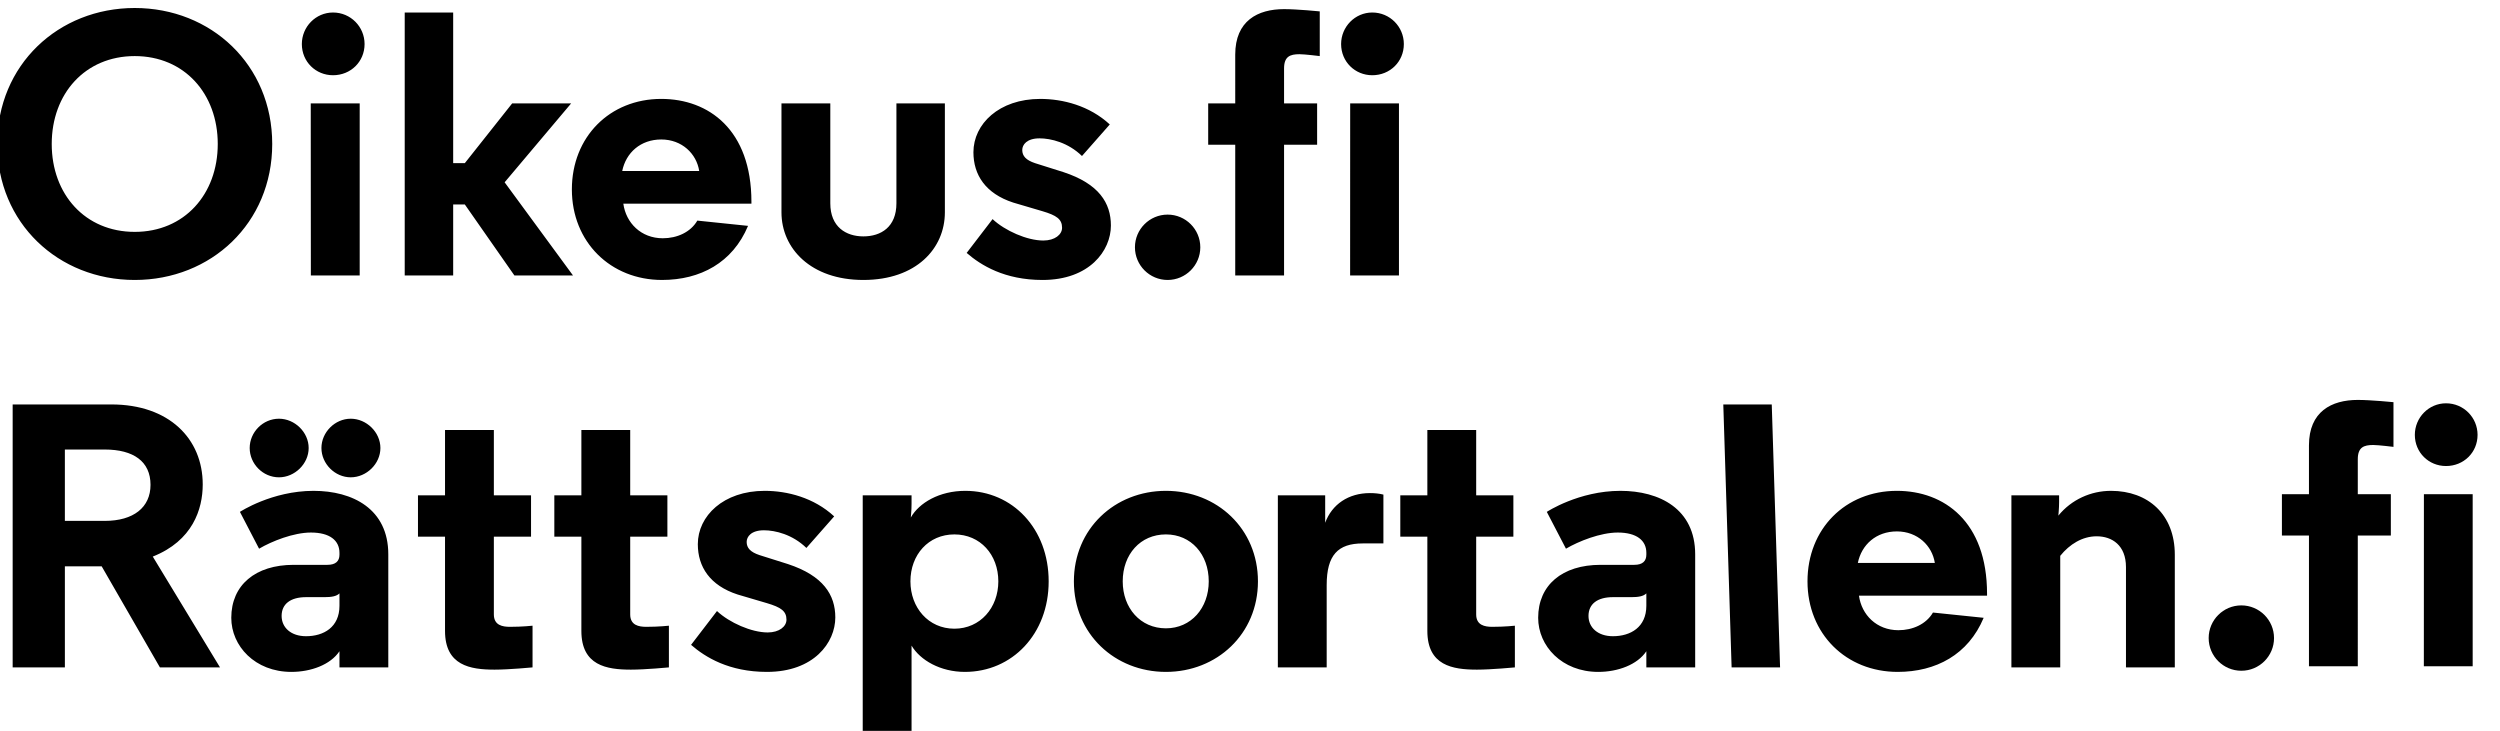 <?xml version="1.0" encoding="UTF-8" standalone="no"?>
<svg xmlns:dc="http://purl.org/dc/elements/1.1/" xmlns:cc="http://creativecommons.org/ns#" xmlns:rdf="http://www.w3.org/1999/02/22-rdf-syntax-ns#" xmlns:svg="http://www.w3.org/2000/svg" xmlns="http://www.w3.org/2000/svg" xmlns:sodipodi="http://sodipodi.sourceforge.net/DTD/sodipodi-0.dtd" xmlns:inkscape="http://www.inkscape.org/namespaces/inkscape" width="111.959mm" height="32.731mm" viewBox="0 0 111.959 32.731" version="1.1" id="svg8" sodipodi:docname="oikeusfi_logo.svg" inkscape:version="1.0.1 (c497b03c, 2020-09-10)">
  <defs id="defs2"></defs>
  <g id="layer1" transform="translate(-37.759,-158.259)" style="fill:#000000">
    <g id="g38" transform="matrix(0.035,0,0,-0.035,22.212,203.691)" style="fill:#000000">
      <path d="m 648.809,444.109 h 76.902 L 639.68,585.898 c 50.945,20.192 63.922,60.563 63.922,92.286 0,58.636 -43.258,102.375 -116.793,102.375 H 460.398 v -336.45 h 66.809 v 129.289 h 47.106 z m -12.016,233.594 c 0,-28.844 -21.629,-46.144 -58.637,-46.144 h -50.949 v 91.324 h 50.949 c 37.008,0 58.637,-15.379 58.637,-45.18 z M 835.781,484 c -19.226,0 -31.242,11.059 -31.242,25.961 0,15.379 11.535,24.027 31.242,24.027 h 23.551 c 8.648,0 15.379,0.961 19.227,4.813 v -15.86 C 878.559,495.539 858.371,484 835.781,484 Z m 42.778,104.301 c 0,-8.172 -4.809,-12.969 -15.383,-12.969 h -43.258 c -49.023,0 -79.785,-25.961 -79.785,-67.773 0,-36.047 30.281,-69.219 76.902,-69.219 24.992,0 49.985,9.14 61.524,26.441 v -20.672 h 62.48 v 144.672 c 0,58.16 -45.66,81.231 -95.648,81.231 -53.348,0 -94.203,-26.91 -94.203,-26.91 l 24.511,-47.114 c 16.344,9.621 44.219,20.672 66.328,20.672 24.032,0 36.532,-10.09 36.532,-25.949 z M 763.684,724.805 c 0,-20.188 16.824,-37.489 37.492,-37.489 20.183,0 37.969,17.301 37.969,37.489 0,20.187 -17.786,37.492 -37.969,37.492 -20.668,0 -37.492,-17.305 -37.492,-37.492 z m 91.8,0 c 0,-20.188 17.305,-37.489 37.493,-37.489 20.187,0 37.968,17.301 37.968,37.489 0,20.187 -17.781,37.492 -37.968,37.492 -20.188,0 -37.493,-17.305 -37.493,-37.492 z m 158.136,23.07 v -83.637 h -34.612 v -52.867 h 34.612 V 490.73 c 0,-44.218 32.2,-49.5 63.44,-49.5 18.26,0 48.54,2.879 48.54,2.879 v 53.352 c 0,0 -12.97,-1.441 -28.83,-1.441 -9.62,0 -20.67,1.921 -20.67,15.859 v 99.492 h 47.58 v 52.867 h -47.58 v 83.637 z m 174.47,0 v -83.637 h -34.61 v -52.867 h 34.61 V 490.73 c 0,-44.218 32.2,-49.5 63.44,-49.5 18.26,0 48.55,2.879 48.55,2.879 v 53.352 c 0,0 -12.98,-1.441 -28.84,-1.441 -9.62,0 -20.67,1.921 -20.67,15.859 v 99.492 h 47.58 v 52.867 h -47.58 v 83.637 z m 323.47,-110.543 c -25.96,24.027 -60.08,32.68 -88.92,32.68 -52.87,0 -85.56,-32.203 -85.56,-68.25 0,-28.84 15.38,-52.871 50.95,-64.403 l 37.49,-11.058 c 17.78,-5.289 24.99,-10.09 24.99,-21.153 0,-8.648 -9.13,-16.339 -24.03,-16.339 -20.67,0 -49.02,12.5 -64.88,27.402 l -33.17,-43.262 c 18.27,-15.859 48.55,-34.609 97.09,-34.609 60.08,0 87.48,37.492 87.48,69.699 0,28.832 -15.38,53.352 -60.56,68.25 l -36.53,11.531 c -11.54,3.852 -16.34,9.129 -16.34,16.821 0,6.73 5.76,14.898 22.11,14.898 14.41,0 36.52,-5.277 54.31,-22.59 z m 153.8,-23.07 c 33.16,0 56.23,-25.961 56.23,-60.082 0,-33.649 -23.07,-60.559 -56.23,-60.559 -33.17,0 -56.24,26.91 -56.24,60.559 0,34.121 23.07,60.082 56.24,60.082 z m -54.8,-142.274 c 11.06,-18.75 37.01,-33.648 68.25,-33.648 60.57,0 107.19,48.551 107.19,115.84 0,67.289 -46.14,115.832 -106.7,115.832 -33.17,0 -59.12,-15.383 -69.7,-34.121 0,2.398 0.96,7.211 0.96,17.781 v 10.566 h -62.48 V 360 h 62.48 z m 325.46,-33.648 c 65.37,0 117.76,48.551 117.76,115.84 0,67.289 -52.39,115.832 -117.76,115.832 -65.36,0 -117.75,-48.543 -117.75,-115.832 0,-67.289 52.39,-115.84 117.75,-115.84 z m 0,175.922 c 32.21,0 54.8,-25.481 54.8,-60.082 0,-34.129 -22.59,-60.078 -54.8,-60.078 -32.68,0 -55.27,25.949 -55.27,60.078 0,34.601 22.59,60.082 55.27,60.082 z m 278.29,50.949 c -5.77,1.437 -11.54,1.918 -17.3,1.918 -27.4,0 -48.55,-14.418 -57.2,-37.969 v 35.078 h -60.56 V 444.109 h 62.48 v 105.262 c 0,38.449 14.42,53.348 46.14,53.348 h 26.44 z m 56.23,82.664 v -83.637 h -34.61 v -52.867 h 34.61 V 490.73 c 0,-44.218 32.2,-49.5 63.44,-49.5 18.27,0 48.55,2.879 48.55,2.879 v 53.352 c 0,0 -12.98,-1.441 -28.84,-1.441 -9.61,0 -20.67,1.921 -20.67,15.859 v 99.492 h 47.59 v 52.867 h -47.59 v 83.637 z M 2507.97,484 c -19.22,0 -31.24,11.059 -31.24,25.961 0,15.379 11.54,24.027 31.24,24.027 h 23.55 c 8.66,0 15.39,0.961 19.23,4.813 v -15.86 c 0,-27.402 -20.19,-38.941 -42.78,-38.941 z m 42.78,104.301 c 0,-8.172 -4.81,-12.969 -15.38,-12.969 h -43.26 c -49.02,0 -79.78,-25.961 -79.78,-67.773 0,-36.047 30.28,-69.219 76.9,-69.219 24.99,0 49.98,9.14 61.52,26.441 v -20.672 h 62.48 v 144.672 c 0,58.16 -45.66,81.231 -95.64,81.231 -53.36,0 -94.21,-26.91 -94.21,-26.91 l 24.51,-47.114 c 16.34,9.621 44.22,20.672 66.33,20.672 24.03,0 36.53,-10.09 36.53,-25.949 z m 160.46,192.258 h -62 l 10.64,-336.45 h 62.01 z M 2986.69,538.32 c 0,92.282 -54.8,131.692 -115.36,131.692 -65.84,0 -114.39,-48.543 -114.39,-115.832 0,-67.289 49.51,-115.84 115.36,-115.84 49.02,0 90.36,22.109 110.06,69.219 l -64.88,6.722 c -8.66,-14.902 -25.96,-22.59 -44.22,-22.59 -27.88,0 -47.11,19.707 -50.47,44.219 h 163.9 z m -115.36,79.782 c 26.44,0 45.18,-18.262 48.55,-40.372 h -98.53 c 4.8,23.551 23.55,40.372 49.98,40.372 z m 206.6,20.187 c 0,0 0.96,9.609 0.96,17.301 v 8.648 h -61.04 V 444.109 h 62.49 v 142.75 c 12.01,14.903 28.35,24.993 46.62,24.993 19.71,0 37.49,-11.532 37.49,-39.411 V 444.109 h 62.48 v 144.192 c 0,51.429 -34.12,81.711 -81.71,81.711 -25.47,0 -50.46,-11.051 -67.29,-31.723" style="fill:#000000;fill-opacity:1;fill-rule:nonzero;stroke:none" id="path40"></path>
      <path d="m 616.605,1287.82 c -97.57,0 -175.914,-72.58 -175.914,-173.99 0,-101.42 78.344,-173.994 175.914,-173.994 97.571,0 175.915,72.574 175.915,173.994 0,101.41 -78.344,173.99 -175.915,173.99 z m 0,-286.46 c -63.441,0 -106.218,48.06 -106.218,112.47 0,64.4 42.777,112.47 106.218,112.47 63.446,0 106.223,-48.07 106.223,-112.47 0,-64.41 -42.777,-112.47 -106.223,-112.47 z m 287.833,164.37 h -62.625 l 0.14,-220.128 h 62.485 z m -74.02,75.95 c 0,-22.59 17.785,-39.89 39.895,-39.89 22.589,0 40.371,17.3 40.371,39.89 0,22.11 -17.782,40.37 -40.371,40.37 -22.11,0 -39.895,-18.26 -39.895,-40.37 z m 193.632,40.37 H 962.043 V 945.602 h 62.007 v 90.848 h 14.9 l 63.44,-90.848 h 74.98 l -87.48,119.198 85.08,100.93 h -75.46 l -60.56,-76.42 h -14.9 z m 381.62,-242.24 c 0,92.28 -54.79,131.69 -115.35,131.69 -65.85,0 -114.4,-48.54 -114.4,-115.83 0,-67.291 49.51,-115.834 115.36,-115.834 49.02,0 90.36,22.109 110.06,69.214 l -64.88,6.73 c -8.65,-14.9 -25.96,-22.592 -44.22,-22.592 -27.88,0 -47.1,19.702 -50.47,44.222 h 163.9 z m -115.35,79.78 c 26.43,0 45.18,-18.26 48.54,-40.37 h -98.53 c 4.81,23.55 23.55,40.37 49.99,40.37 z m 258.57,-179.754 c 67.77,0 104.3,40.375 104.3,86.514 v 139.38 h -62 v -127.84 c 0,-30.28 -19.71,-42.3 -42.3,-42.3 -22.1,0 -42.29,12.02 -42.29,42.3 v 127.84 h -62.49 v -139.38 c 0,-46.139 37.5,-86.514 104.78,-86.514 z m 315.3,198.984 c -25.96,24.03 -60.08,32.68 -88.92,32.68 -52.87,0 -85.55,-32.2 -85.55,-68.25 0,-28.84 15.38,-52.87 50.94,-64.4 l 37.49,-11.06 c 17.79,-5.29 25,-10.09 25,-21.15 0,-8.648 -9.13,-16.339 -24.03,-16.339 -20.67,0 -49.03,12.499 -64.89,27.399 l -33.16,-43.259 c 18.26,-15.859 48.54,-34.605 97.08,-34.605 60.08,0 87.48,37.488 87.48,69.694 0,28.84 -15.38,53.35 -60.56,68.25 l -36.53,11.53 c -11.53,3.85 -16.34,9.14 -16.34,16.83 0,6.72 5.77,14.9 22.11,14.9 14.42,0 36.53,-5.29 54.31,-22.59 z m 32.2,-157.168 c 0,-23.07 18.74,-41.816 41.81,-41.816 23.08,0 41.82,18.746 41.82,41.816 0,23.068 -18.74,41.808 -41.82,41.808 -23.07,0 -41.81,-18.74 -41.81,-41.808 z m 128.33,184.078 h -34.6 v -52.87 h 34.6 V 945.602 h 62.48 v 167.258 h 42.3 v 52.87 h -42.3 v 44.7 c 0,15.39 7.7,18.27 19.71,18.27 6.73,0 25.96,-2.4 25.96,-2.4 v 57.19 c 0,0 -28.84,2.89 -45.67,2.89 -33.64,0 -62.48,-14.9 -62.48,-58.16 z m 209.49,0 h -62.41 l -0.08,-220.128 h 62.49 z m -74.02,75.95 c 0,-22.59 17.78,-39.89 39.89,-39.89 22.59,0 40.38,17.3 40.38,39.89 0,22.11 -17.79,40.37 -40.38,40.37 -22.11,0 -39.89,-18.26 -39.89,-40.37" style="fill:#000000;fill-opacity:1;fill-rule:nonzero;stroke:none" id="path42"></path>
      <path d="m 3270.26,481.621 c 0,-23.07 18.74,-41.812 41.81,-41.812 23.07,0 41.82,18.742 41.82,41.812 0,23.07 -18.75,41.82 -41.82,41.82 -23.07,0 -41.81,-18.75 -41.81,-41.82 z m 128.33,184.09 h -34.61 V 612.84 h 34.61 V 445.582 h 62.48 V 612.84 h 42.3 v 52.871 h -42.3 v 44.695 c 0,15.383 7.69,18.266 19.71,18.266 6.73,0 25.95,-2.402 25.95,-2.402 v 57.195 c 0,0 -28.84,2.883 -45.66,2.883 -33.64,0 -62.48,-14.899 -62.48,-58.157 z m 209.48,0 h -62.4 l -0.08,-220.129 h 62.48 z m -74.01,75.937 c 0,-22.589 17.78,-39.89 39.89,-39.89 22.59,0 40.37,17.301 40.37,39.89 0,22.11 -17.78,40.375 -40.37,40.375 -22.11,0 -39.89,-18.265 -39.89,-40.375" style="fill:#000000;fill-opacity:1;fill-rule:nonzero;stroke:none" id="path44"></path>
    </g>
  </g>
</svg>
